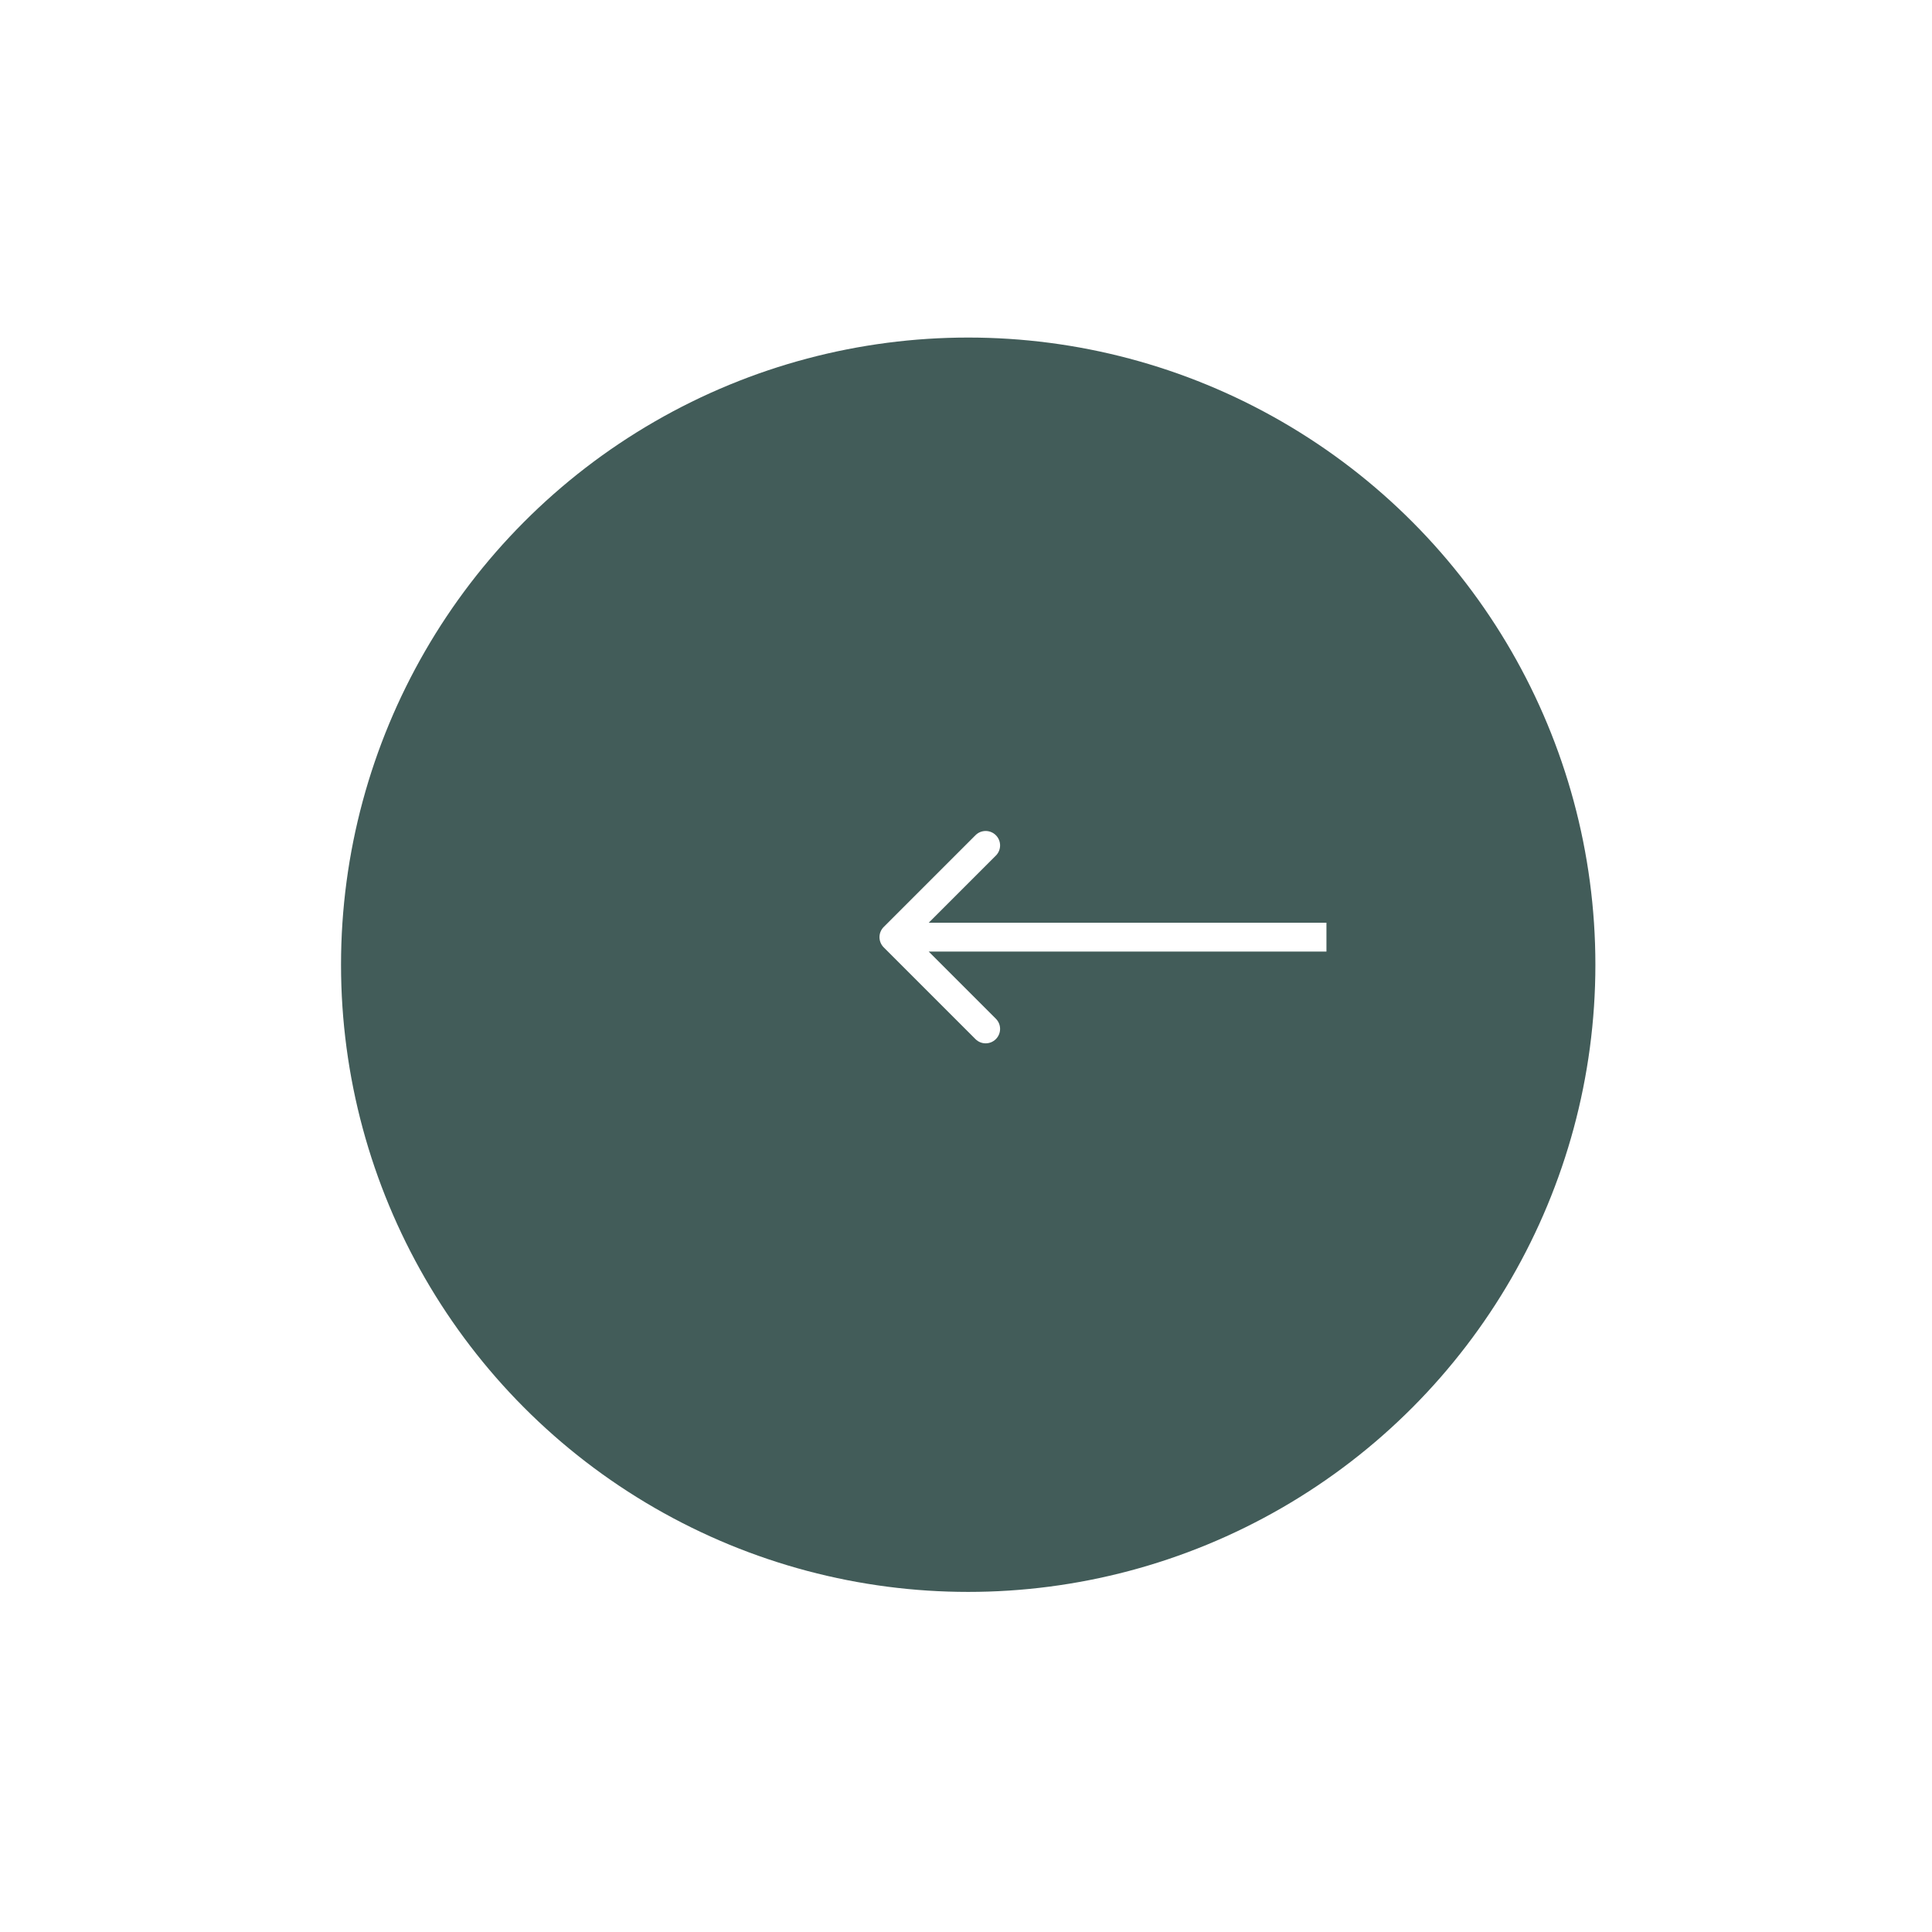 <svg width="134" height="134" viewBox="0 0 134 134" fill="none" xmlns="http://www.w3.org/2000/svg">
<g filter="url(#filter0_dii_1_287)">
<circle cx="78.5" cy="64.5" r="43.5" fill="#425C59"/>
</g>
<path d="M61.293 64.293C60.902 64.683 60.902 65.317 61.293 65.707L67.657 72.071C68.047 72.462 68.68 72.462 69.071 72.071C69.462 71.68 69.462 71.047 69.071 70.657L63.414 65L69.071 59.343C69.462 58.953 69.462 58.319 69.071 57.929C68.68 57.538 68.047 57.538 67.657 57.929L61.293 64.293ZM92 64L62 64L62 66L92 66L92 64Z" fill="white"/>
<defs>
<filter id="filter0_dii_1_287" x="0.453" y="0.212" width="133.4" height="133.4" filterUnits="userSpaceOnUse" color-interpolation-filters="sRGB">
<feFlood flood-opacity="0" result="BackgroundImageFix"/>
<feColorMatrix in="SourceAlpha" type="matrix" values="0 0 0 0 0 0 0 0 0 0 0 0 0 0 0 0 0 0 127 0" result="hardAlpha"/>
<feOffset dx="-11.347" dy="2.412"/>
<feGaussianBlur stdDeviation="11.6"/>
<feColorMatrix type="matrix" values="0 0 0 0 0.259 0 0 0 0 0.361 0 0 0 0 0.349 0 0 0 1 0"/>
<feBlend mode="normal" in2="BackgroundImageFix" result="effect1_dropShadow_1_287"/>
<feBlend mode="normal" in="SourceGraphic" in2="effect1_dropShadow_1_287" result="shape"/>
<feColorMatrix in="SourceAlpha" type="matrix" values="0 0 0 0 0 0 0 0 0 0 0 0 0 0 0 0 0 0 127 0" result="hardAlpha"/>
<feOffset dx="-4.337" dy="0.922"/>
<feGaussianBlur stdDeviation="2.217"/>
<feComposite in2="hardAlpha" operator="arithmetic" k2="-1" k3="1"/>
<feColorMatrix type="matrix" values="0 0 0 0 0.259 0 0 0 0 0.361 0 0 0 0 0.349 0 0 0 1 0"/>
<feBlend mode="normal" in2="shape" result="effect2_innerShadow_1_287"/>
<feColorMatrix in="SourceAlpha" type="matrix" values="0 0 0 0 0 0 0 0 0 0 0 0 0 0 0 0 0 0 127 0" result="hardAlpha"/>
<feOffset dx="4.337" dy="-0.922"/>
<feGaussianBlur stdDeviation="2.217"/>
<feComposite in2="hardAlpha" operator="arithmetic" k2="-1" k3="1"/>
<feColorMatrix type="matrix" values="0 0 0 0 0.259 0 0 0 0 0.361 0 0 0 0 0.349 0 0 0 1 0"/>
<feBlend mode="normal" in2="effect2_innerShadow_1_287" result="effect3_innerShadow_1_287"/>
</filter>
</defs>
</svg>
